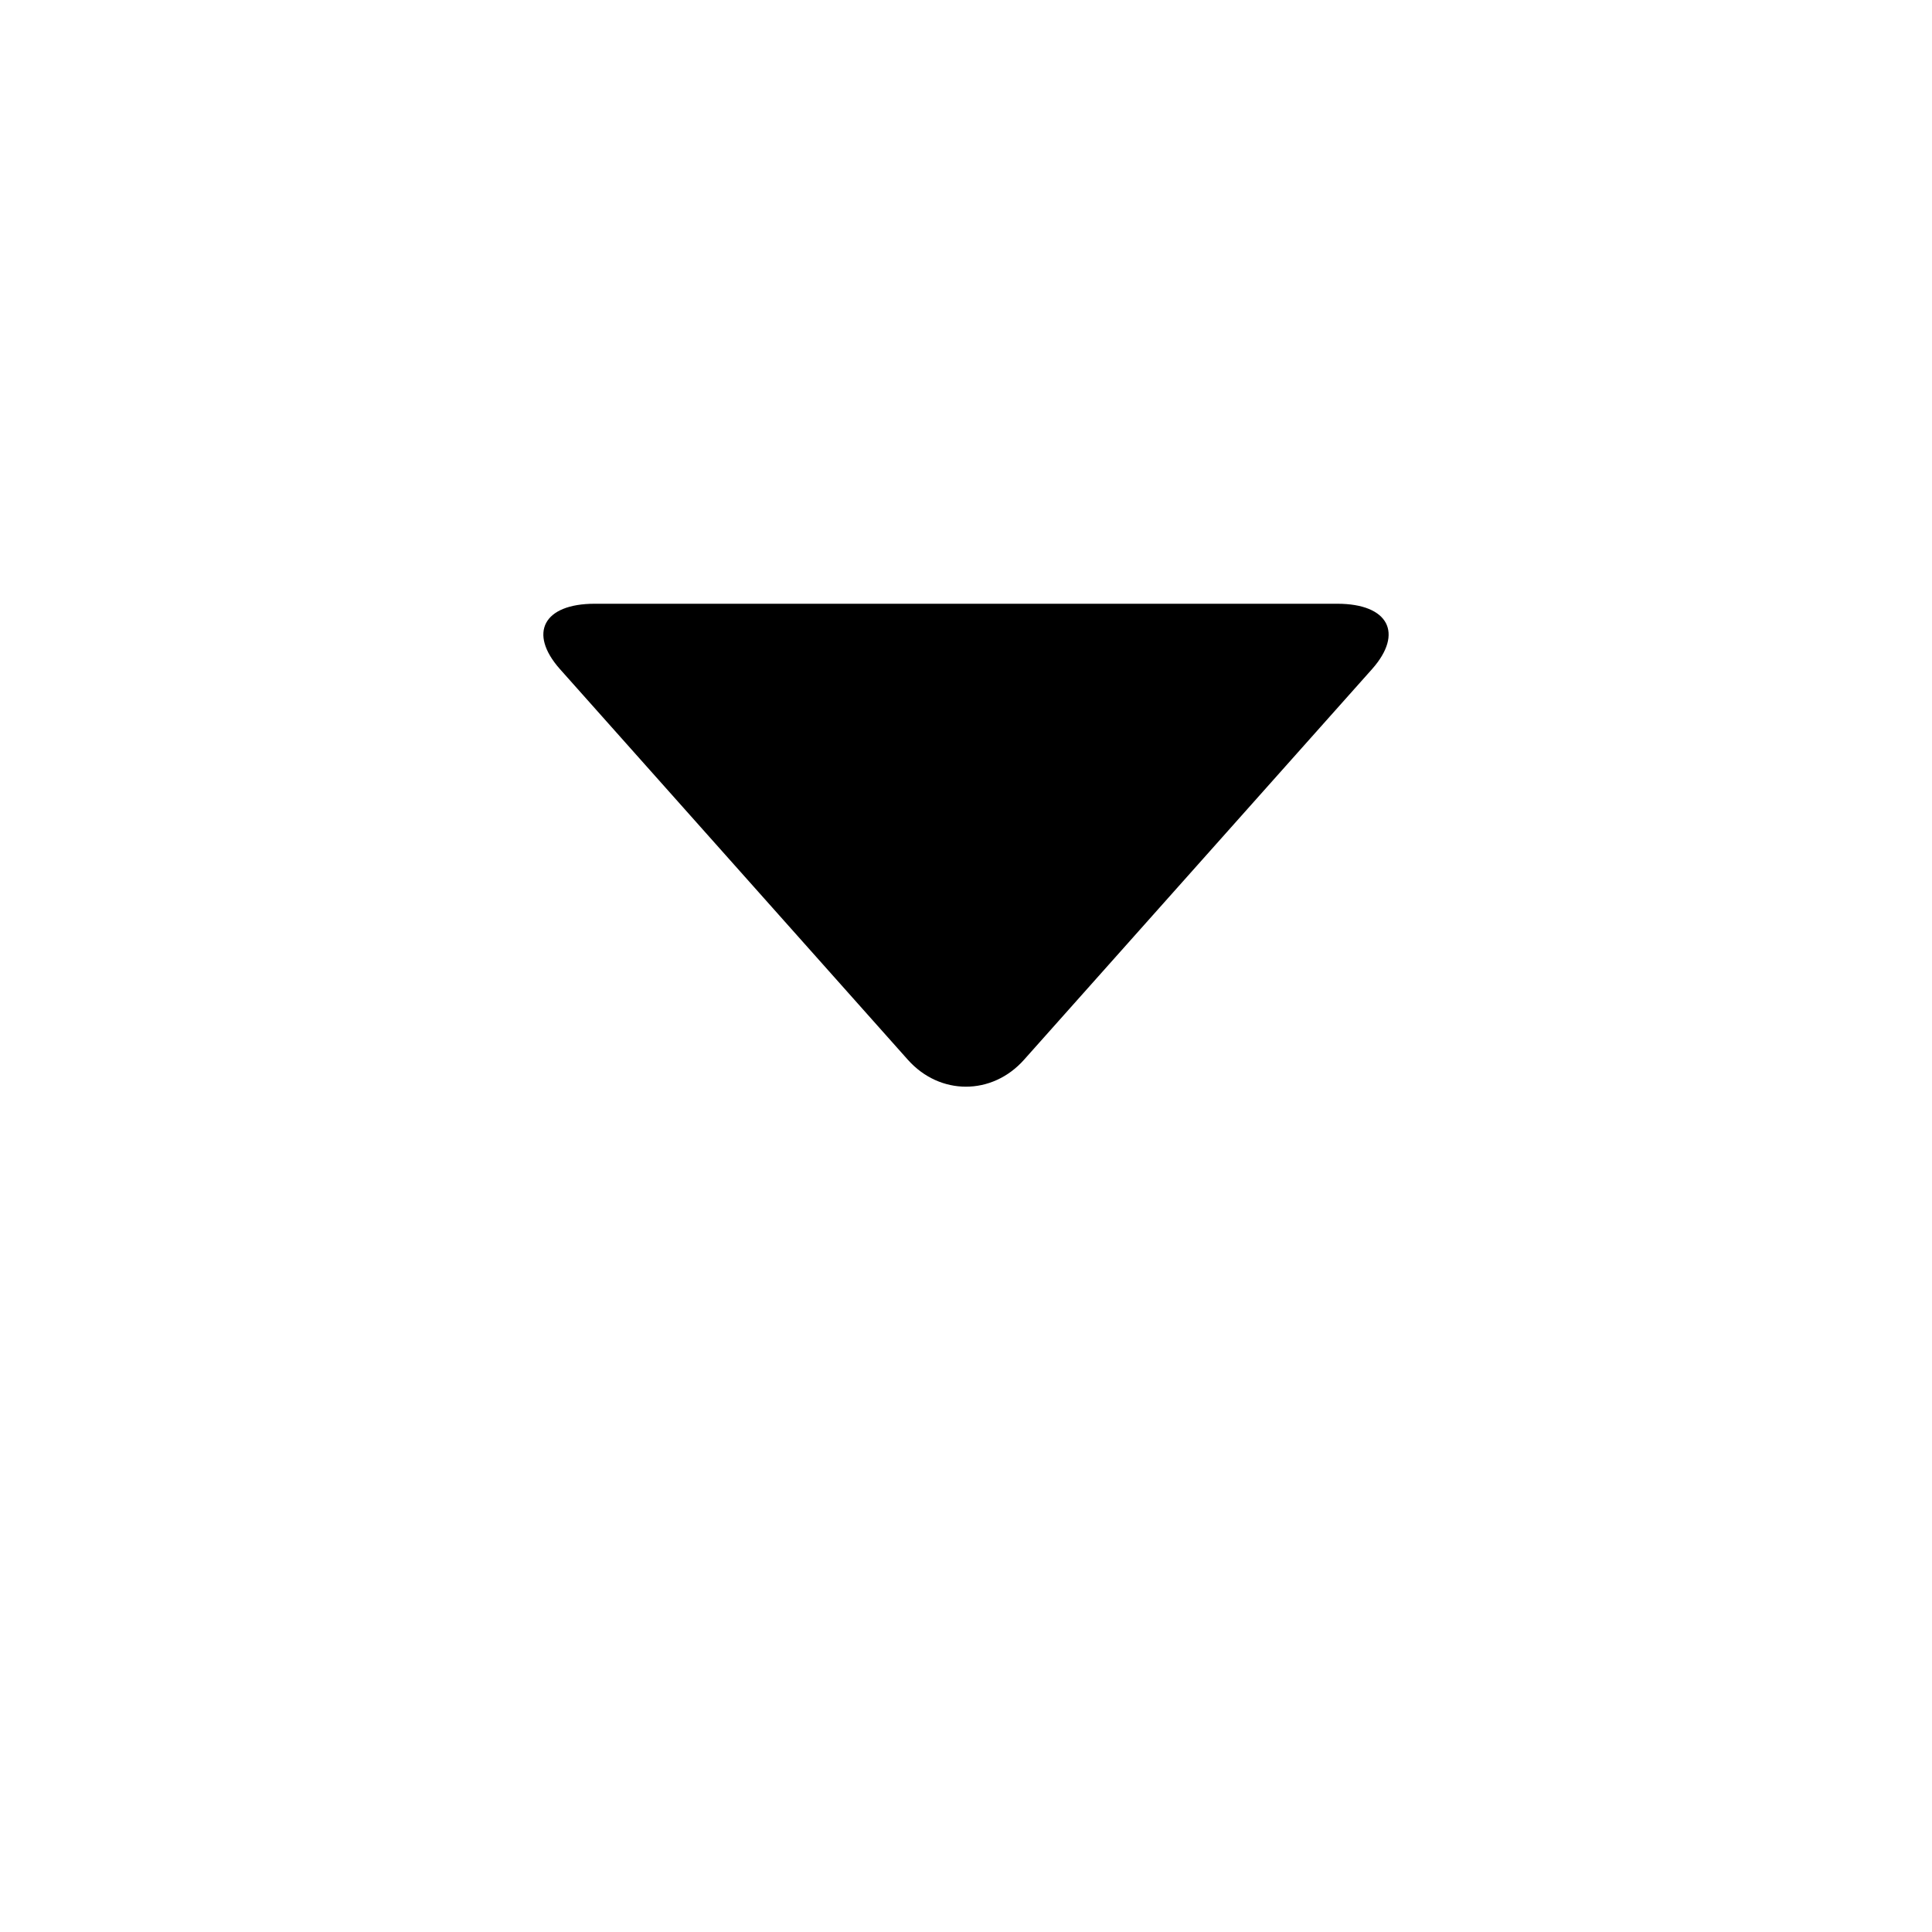 <svg xmlns="http://www.w3.org/2000/svg" width="16" height="16" viewBox="0 0 16 16"><path d="M4.637 5.541c-.264-.298-.136-.541.288-.541h6.15c.423 0 .552.243.288.541l-2.882 3.235c-.265.298-.698.298-.963 0l-2.881-3.235z"/></svg>